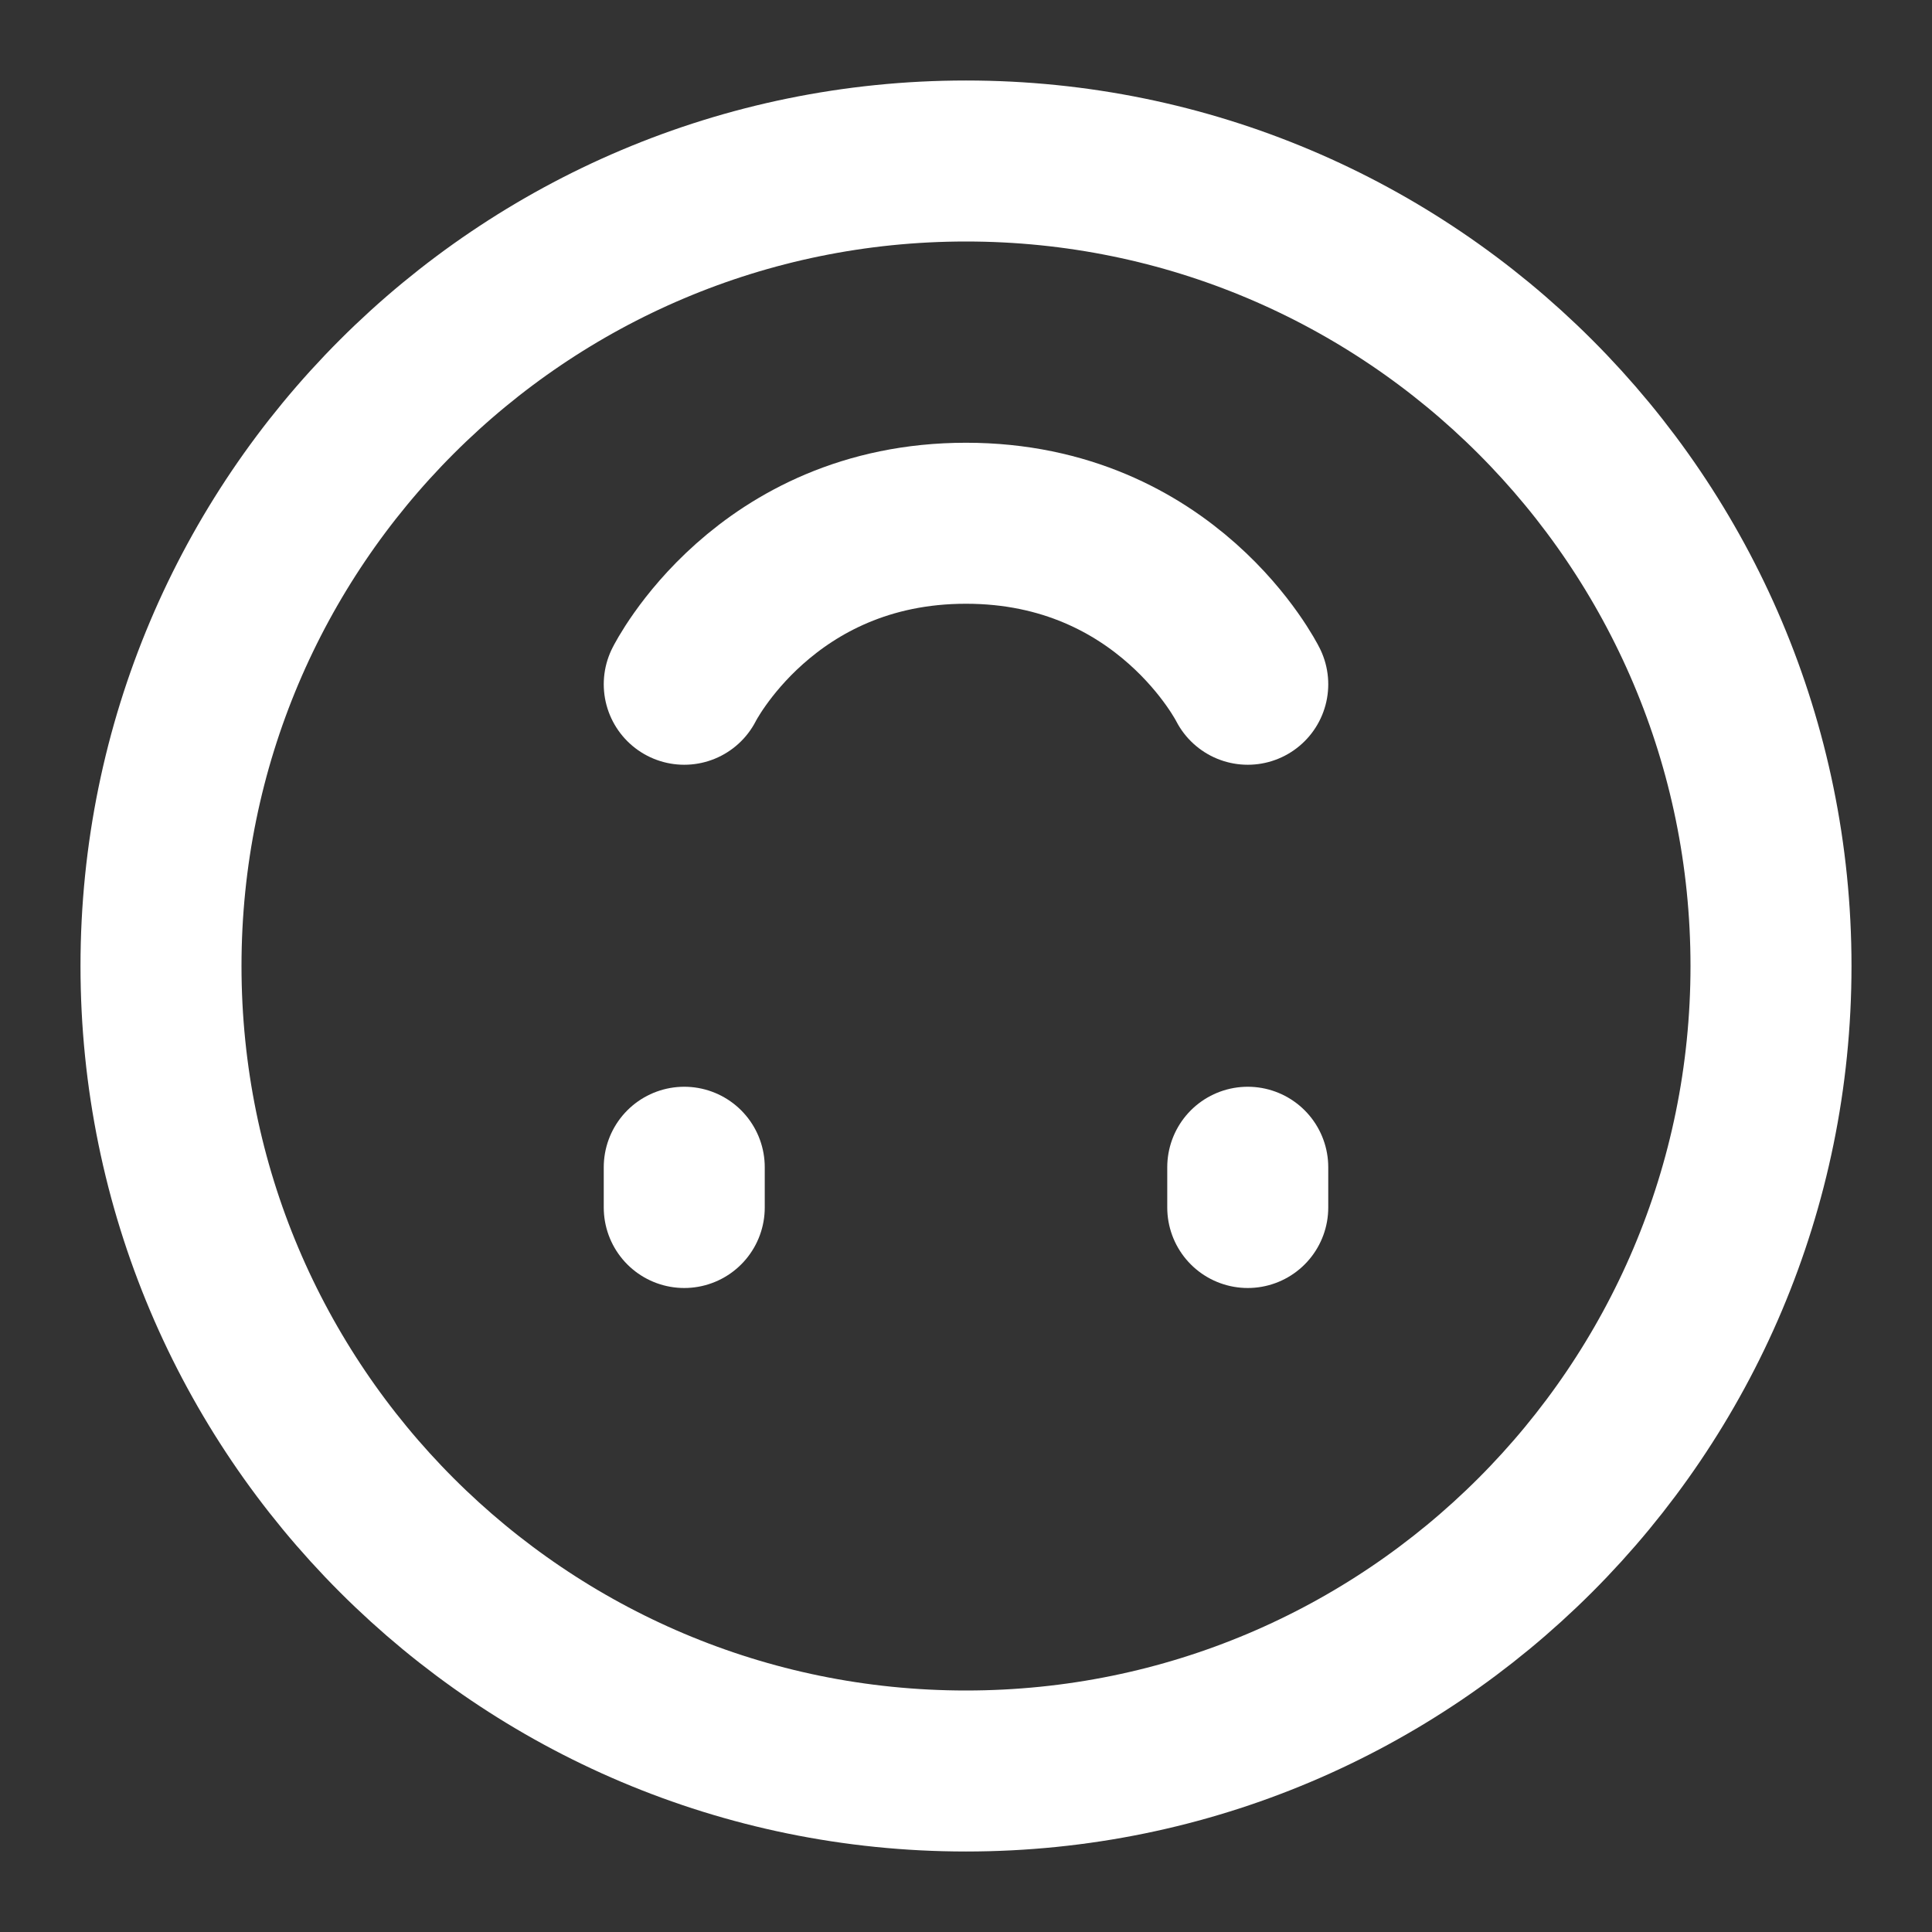 <?xml version="1.0" encoding="UTF-8"?><svg width="24" height="24" viewBox="0 0 48 48" fill="none" xmlns="http://www.w3.org/2000/svg"><rect x="0" y="0" width="48" height="48" fill="#333333" stroke="none"/><path d="M24 4C12.954 4 4 12.954 4 24C4 35.046 12.954 44 24 44C35.046 44 44 35.046 44 24C44 12.954 35.046 4 24 4Z" fill="none" stroke="#ffffff" stroke-width="4" stroke-linejoin="round"/><path d="M17 30L17 29" stroke="#ffffff" stroke-width="4" stroke-linecap="round" stroke-linejoin="round"/><path d="M31 30L31 29" stroke="#ffffff" stroke-width="4" stroke-linecap="round" stroke-linejoin="round"/><path d="M17 17C17 17 19 13 24 13C29 13 31 17 31 17" stroke="#ffffff" stroke-width="4" stroke-linecap="round" stroke-linejoin="round"/></svg>